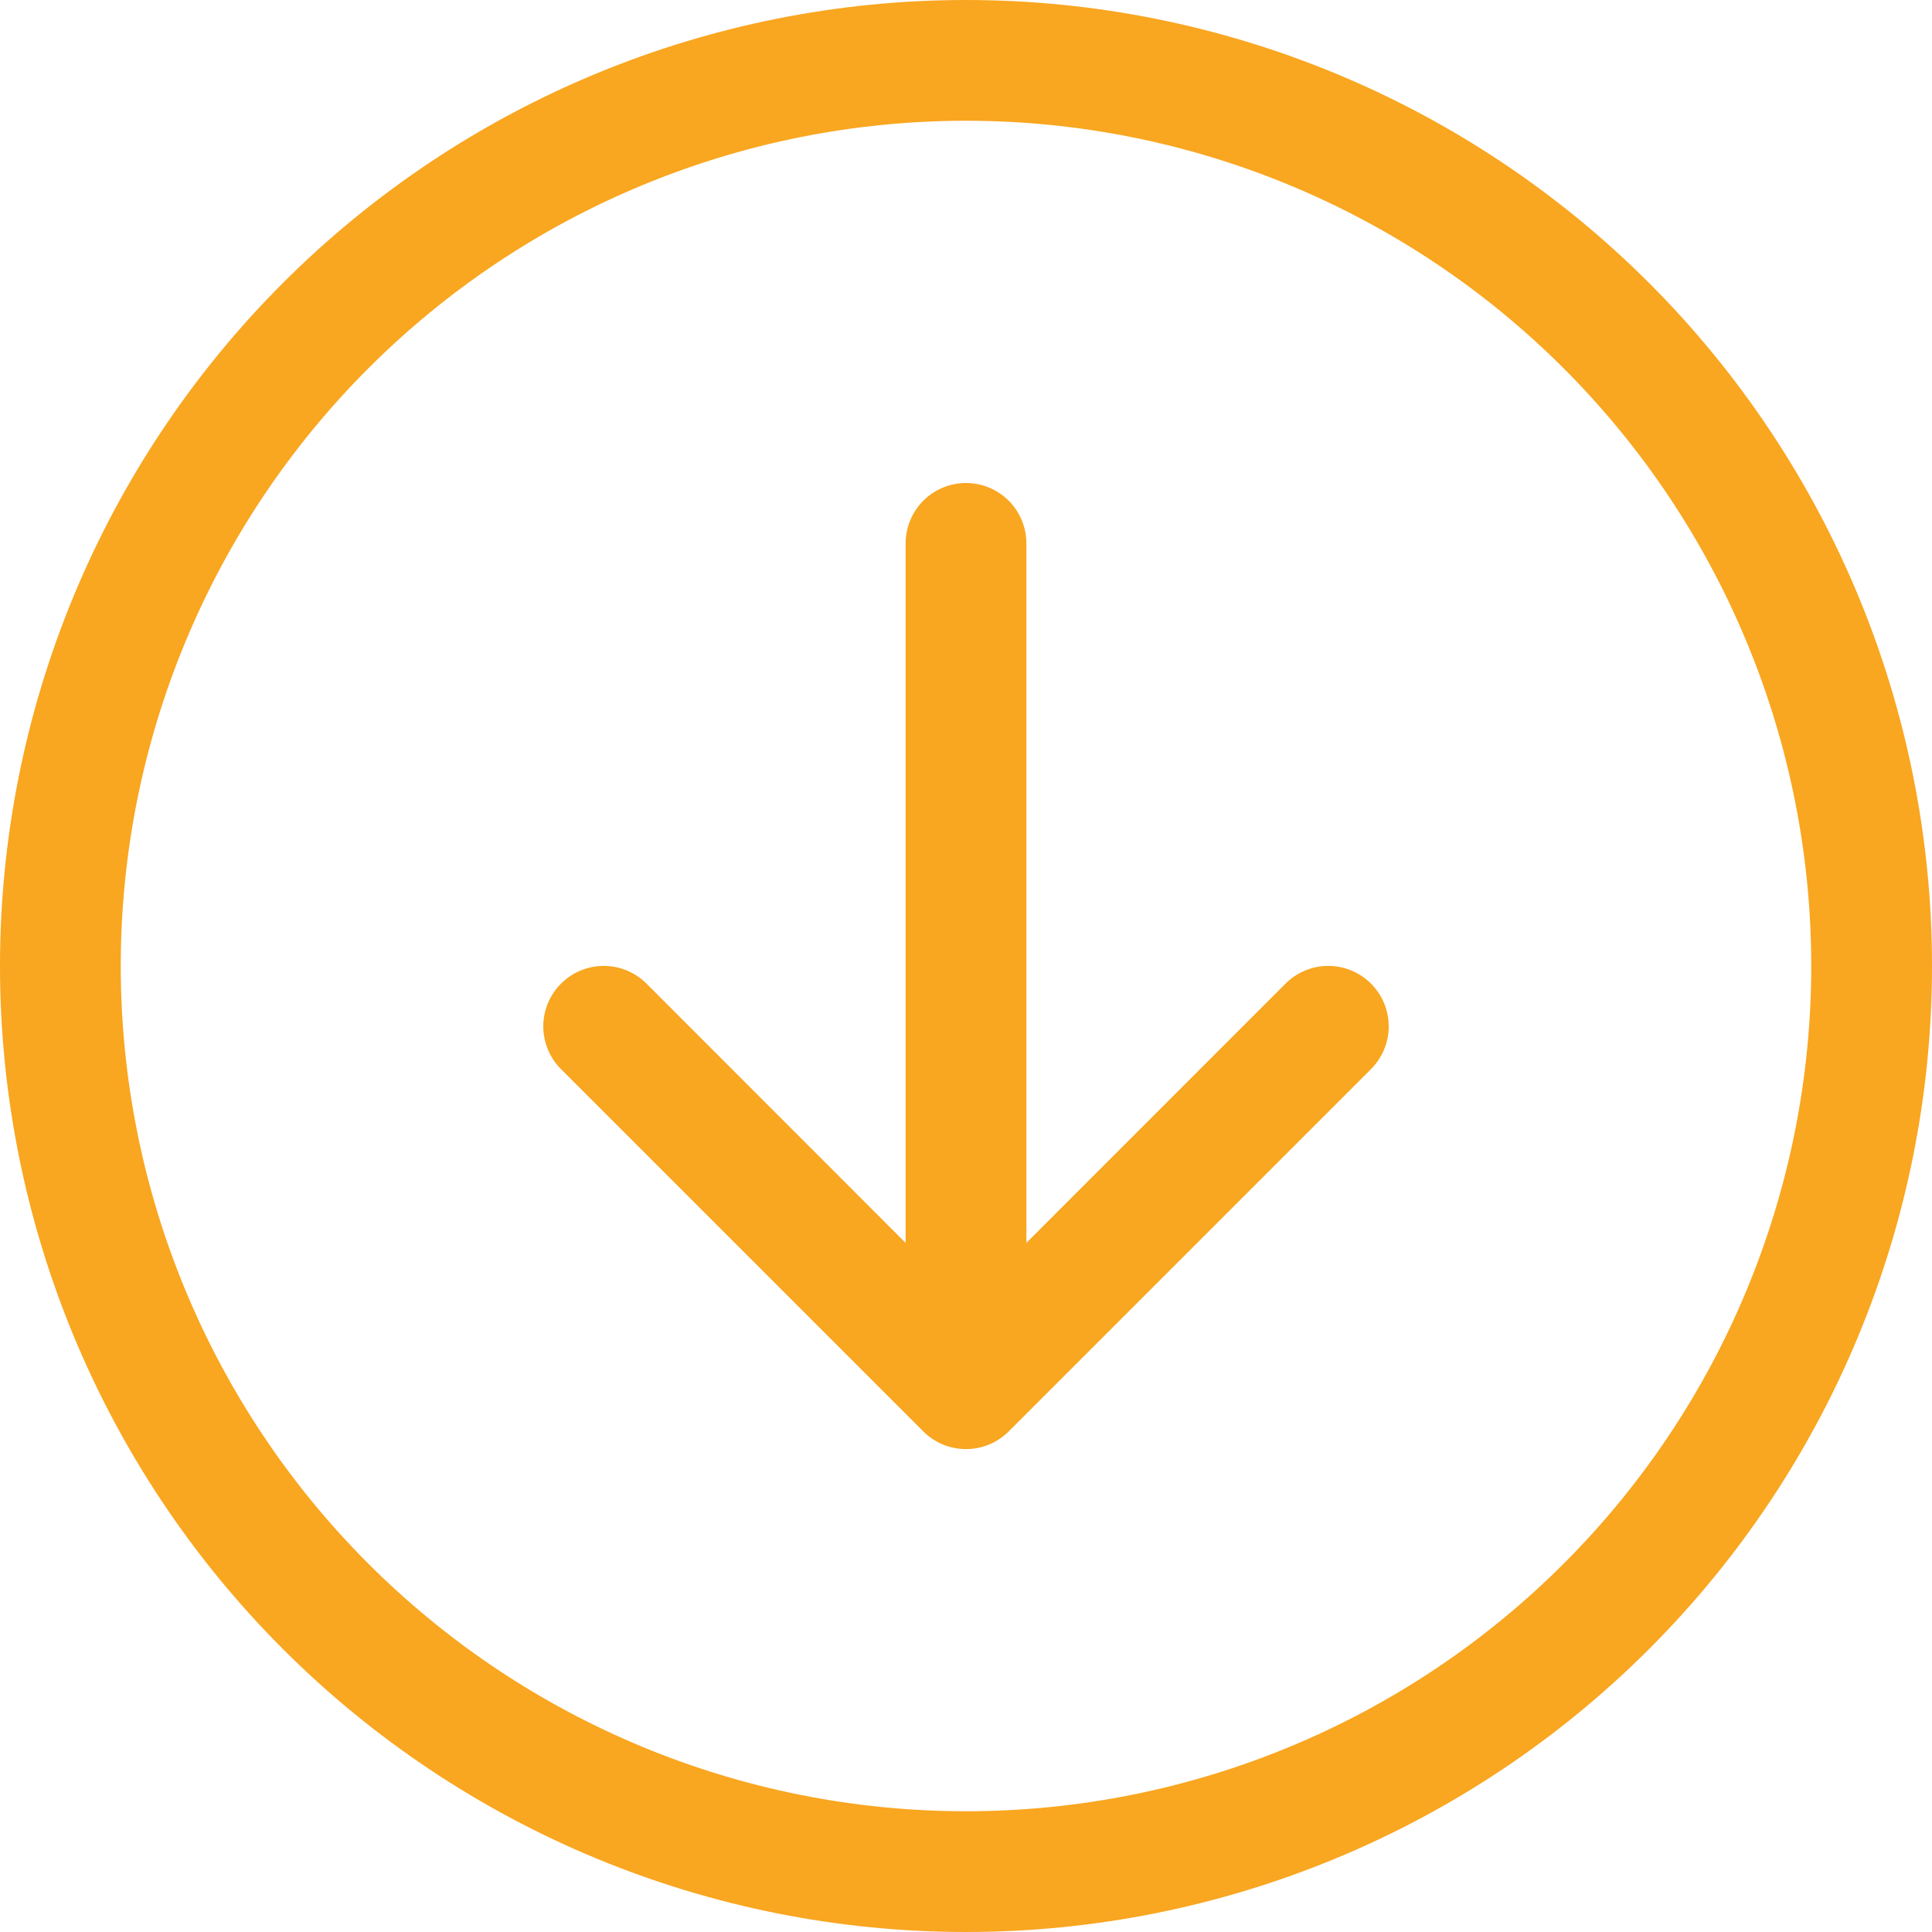 <svg width="40" height="40" viewBox="0 0 40 40" fill="none"
    xmlns="http://www.w3.org/2000/svg">
    <path fill-rule="evenodd" clip-rule="evenodd" d="M2.5 20C2.5 24.641 4.344 29.093 7.626 32.374C10.908 35.656 15.359 37.5 20 37.5C24.641 37.5 29.093 35.656 32.374 32.374C35.656 29.093 37.5 24.641 37.5 20C37.5 15.359 35.656 10.908 32.374 7.626C29.093 4.344 24.641 2.5 20 2.5C15.359 2.5 10.908 4.344 7.626 7.626C4.344 10.908 2.5 15.359 2.5 20ZM40 20C40 25.304 37.893 30.391 34.142 34.142C30.391 37.893 25.304 40 20 40C14.696 40 9.609 37.893 5.858 34.142C2.107 30.391 0 25.304 0 20C0 14.696 2.107 9.609 5.858 5.858C9.609 2.107 14.696 0 20 0C25.304 0 30.391 2.107 34.142 5.858C37.893 9.609 40 14.696 40 20ZM21.25 11.25C21.25 10.918 21.118 10.601 20.884 10.366C20.649 10.132 20.331 10 20 10C19.669 10 19.351 10.132 19.116 10.366C18.882 10.601 18.75 10.918 18.75 11.25V25.733L13.385 20.365C13.15 20.13 12.832 19.998 12.5 19.998C12.168 19.998 11.85 20.13 11.615 20.365C11.38 20.6 11.248 20.918 11.248 21.25C11.248 21.582 11.38 21.9 11.615 22.135L19.115 29.635C19.231 29.751 19.369 29.844 19.521 29.907C19.673 29.97 19.836 30.002 20 30.002C20.164 30.002 20.327 29.97 20.479 29.907C20.631 29.844 20.769 29.751 20.885 29.635L28.385 22.135C28.62 21.9 28.752 21.582 28.752 21.25C28.752 20.918 28.62 20.6 28.385 20.365C28.15 20.13 27.832 19.998 27.5 19.998C27.168 19.998 26.85 20.13 26.615 20.365L21.25 25.733V11.25Z" fill="#F9A620"/>
</svg>

